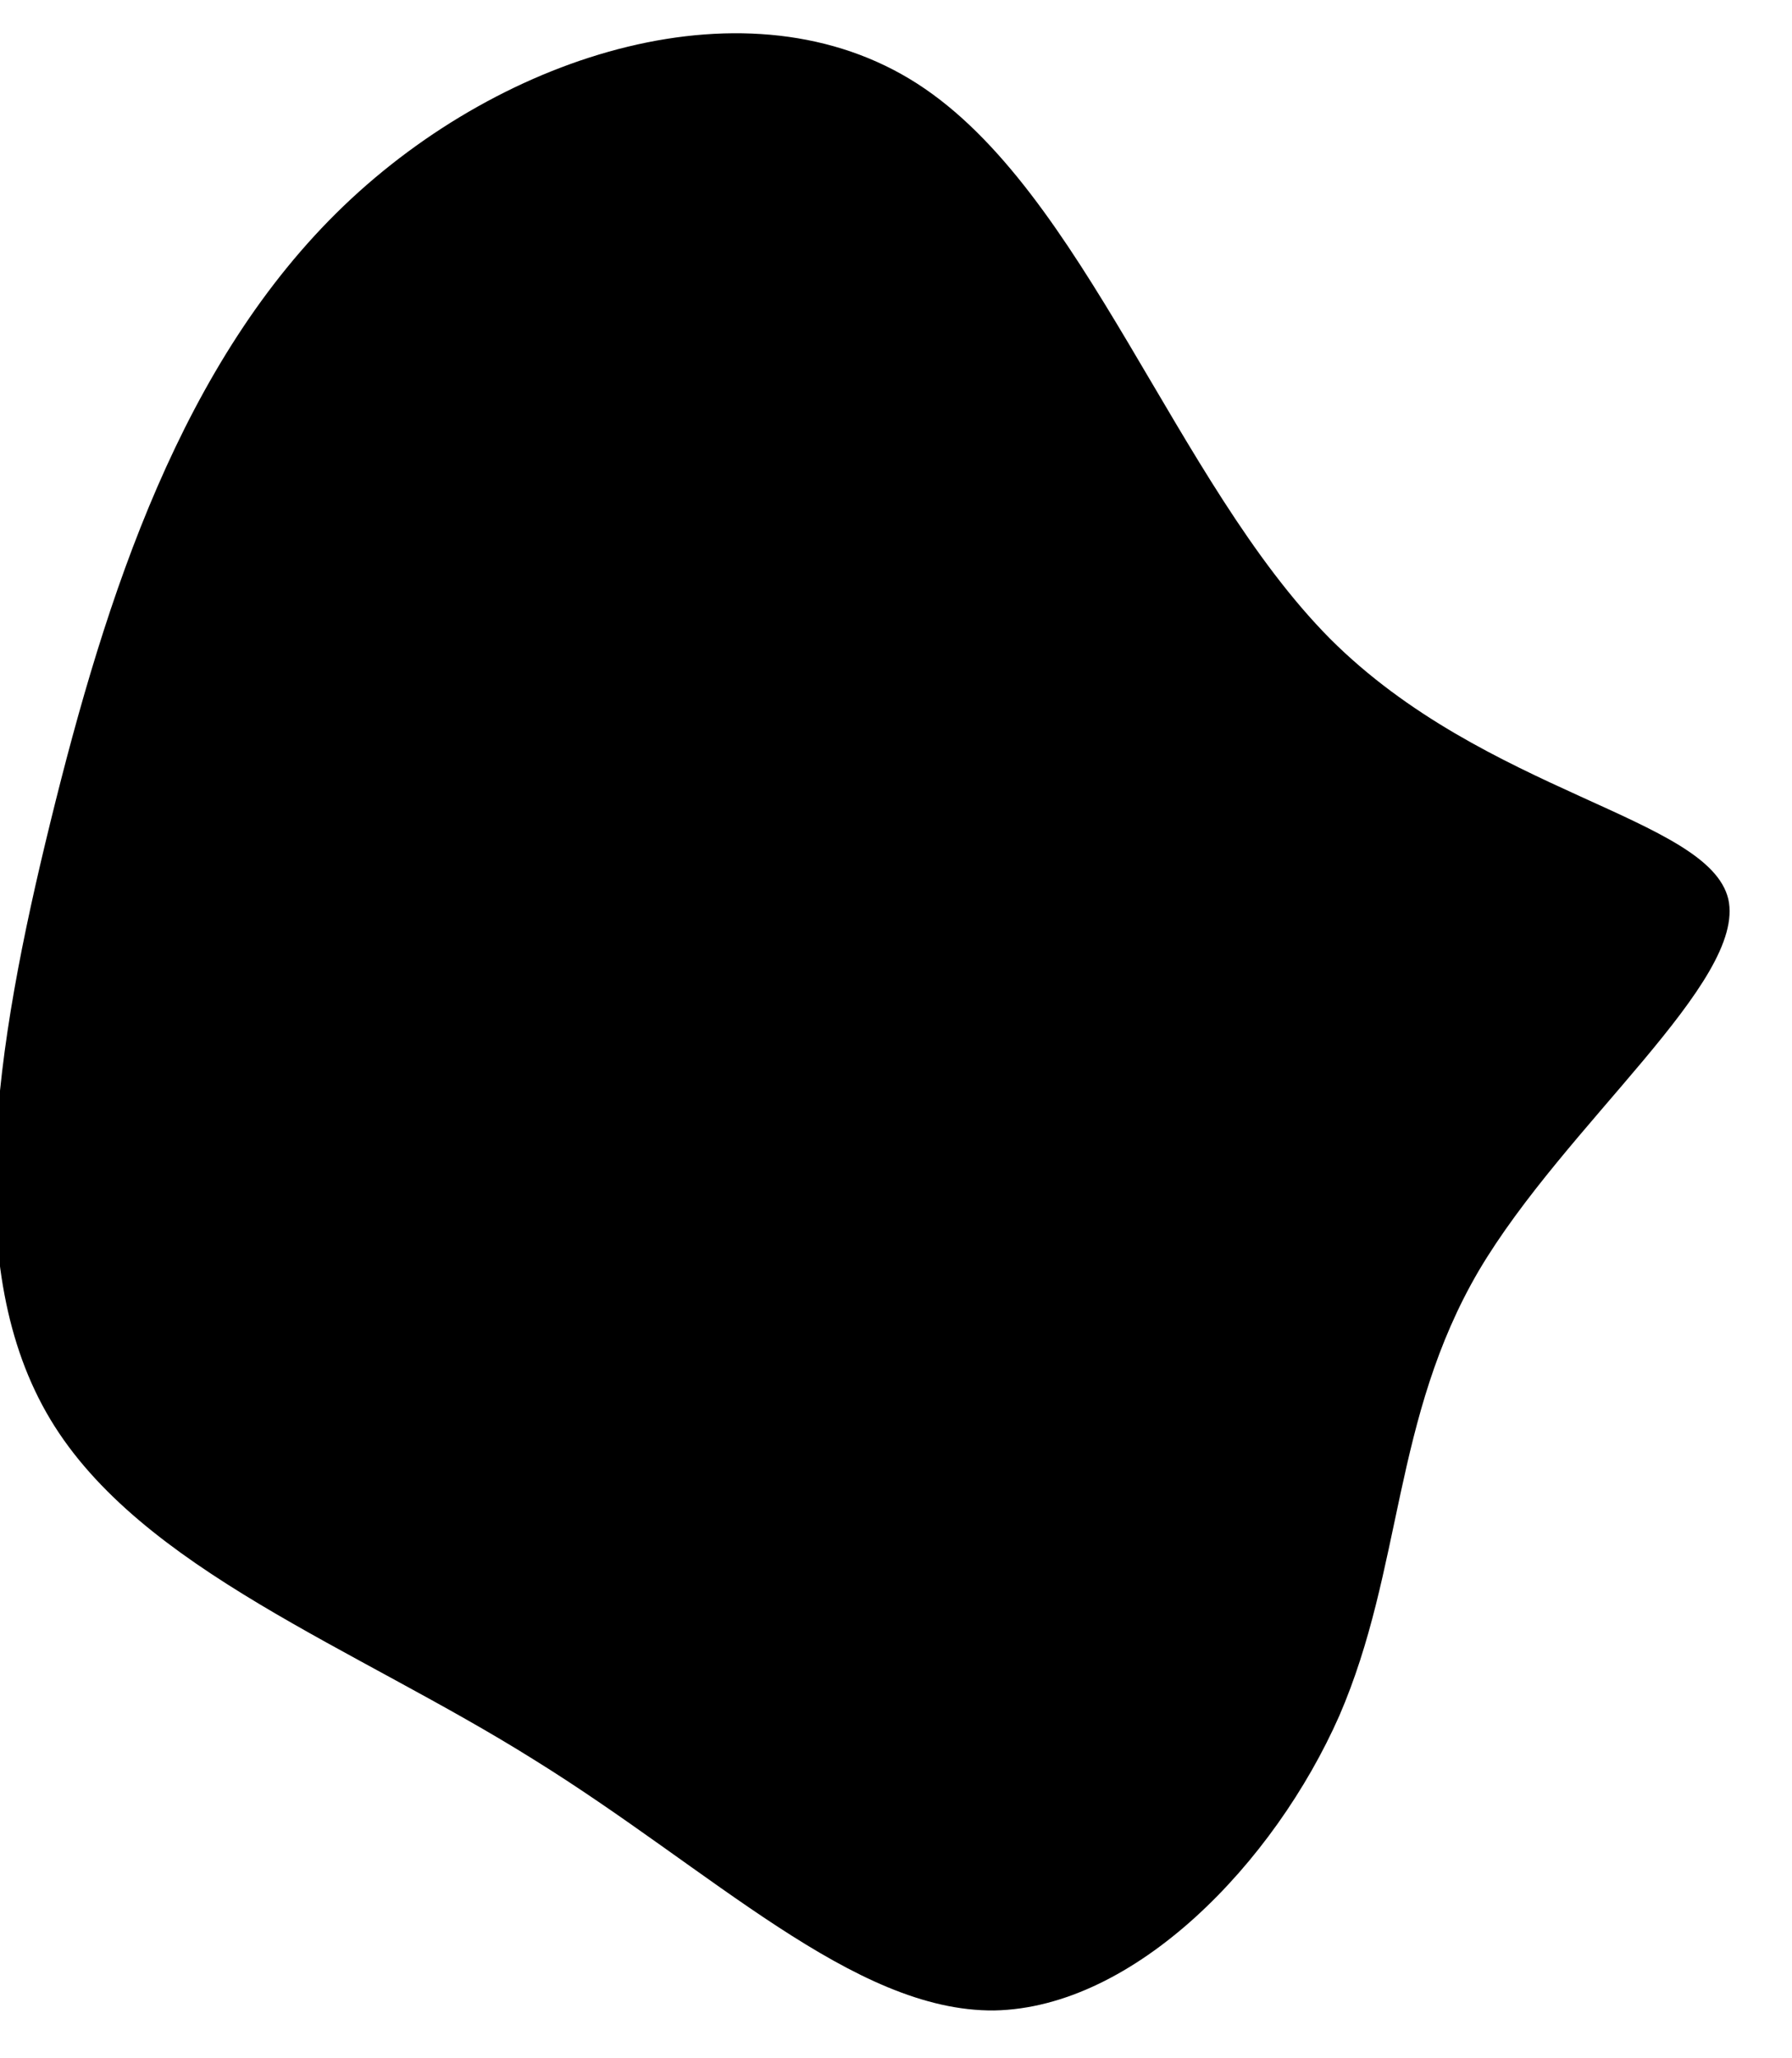 <?xml version="1.0" standalone="no"?>
<svg viewBox="0 0 135 155" xmlns="http://www.w3.org/2000/svg">
  <path fill="#000000" d="M25.2,-37.9C36.9,-26.2,53.7,-24.5,55.2,-18.3C56.6,-12.1,42.9,-1.3,36.4,9.7C29.9,20.8,30.7,32.1,25.9,43.2C21,54.3,10.5,65.2,-0.1,65.4C-10.7,65.5,-21.4,54.8,-34.8,46.5C-48.2,38.1,-64.4,32.2,-71.2,20.9C-78,9.6,-75.4,-7,-71.2,-24.1C-67,-41.2,-61.3,-58.8,-49.1,-70.5C-37,-82.1,-18.5,-87.8,-5.9,-79.7C6.7,-71.6,13.5,-49.7,25.2,-37.9Z" transform="translate(75 86)" />
</svg>
